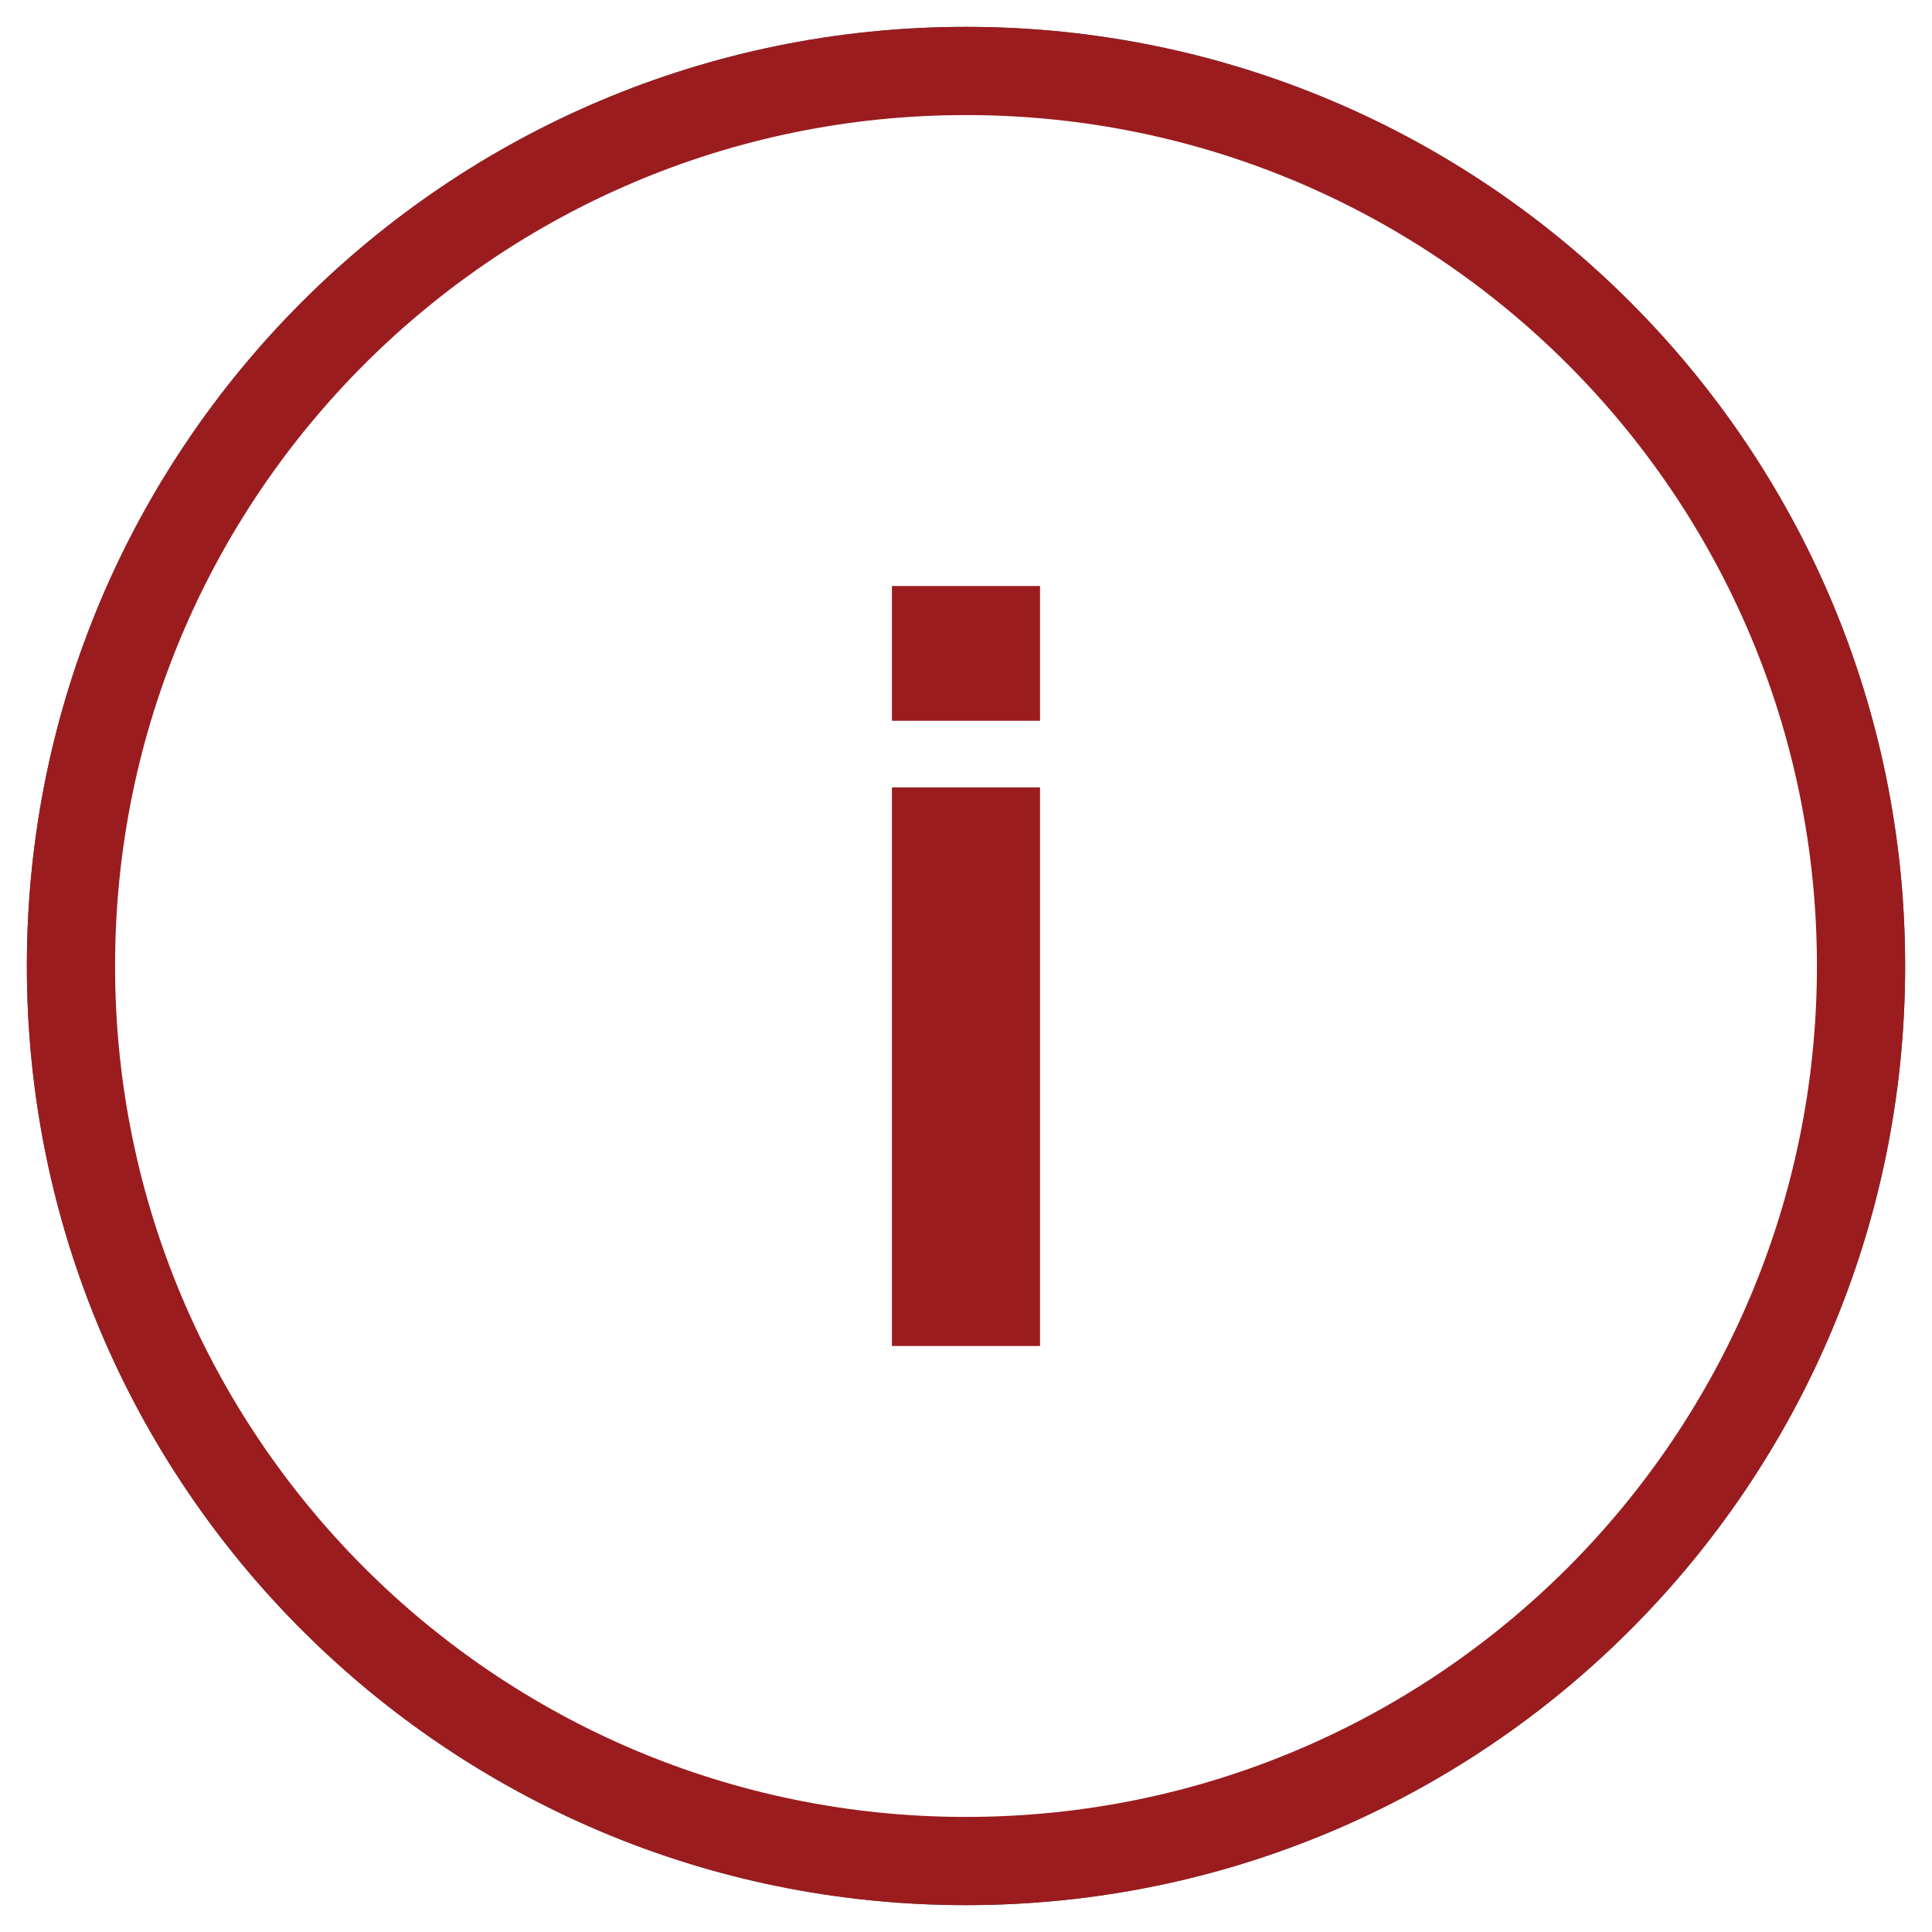 <?xml version="1.0" encoding="utf-8"?>
<!-- Generator: Adobe Illustrator 16.0.0, SVG Export Plug-In . SVG Version: 6.00 Build 0)  -->
<!DOCTYPE svg PUBLIC "-//W3C//DTD SVG 1.1//EN" "http://www.w3.org/Graphics/SVG/1.1/DTD/svg11.dtd">
<svg version="1.1" id="Layer_1" xmlns="http://www.w3.org/2000/svg" xmlns:xlink="http://www.w3.org/1999/xlink" x="0px" y="0px"
	 width="50px" height="50px" viewBox="0 0 50 50" enable-background="new 0 0 50 50" xml:space="preserve">
<g>
	<path fill="#515151" d="M25,0.695C11.577,0.695,0.695,11.577,0.695,25S11.577,49.305,25,49.305
		c13.424,0,24.305-10.882,24.305-24.305S38.424,0.695,25,0.695z M25,47.072C12.811,47.072,2.929,37.19,2.929,25
		S12.811,2.928,25,2.928S47.072,12.81,47.072,25S37.189,47.072,25,47.072z"/>
	<path fill="#9B1C1F" d="M25,0.695C11.577,0.695,0.695,11.577,0.695,25S11.577,49.305,25,49.305
		c13.424,0,24.305-10.882,24.305-24.305S38.424,0.695,25,0.695z M25,47.072C12.811,47.072,2.929,37.19,2.929,25
		S12.811,2.928,25,2.928S47.072,12.81,47.072,25S37.189,47.072,25,47.072z"/>
</g>
<g>
	<g>
		<path fill="#9B1C1F" d="M25,0.75C11.607,0.75,0.75,11.607,0.75,25S11.607,49.25,25,49.25S49.25,38.393,49.25,25
			S38.393,0.75,25,0.75z M25,47.022c-12.163,0-22.022-9.86-22.022-22.022c0-12.163,9.86-22.022,22.022-22.022
			c12.162,0,22.022,9.86,22.022,22.022C47.022,37.162,37.162,47.022,25,47.022z"/>
	</g>
	<g>
		<path fill="#9B1C1F" d="M26.916,18.654h-3.833v-3.488h3.833V18.654z M23.083,20.378h3.833v14.456h-3.833V20.378z"/>
	</g>
</g>
</svg>
